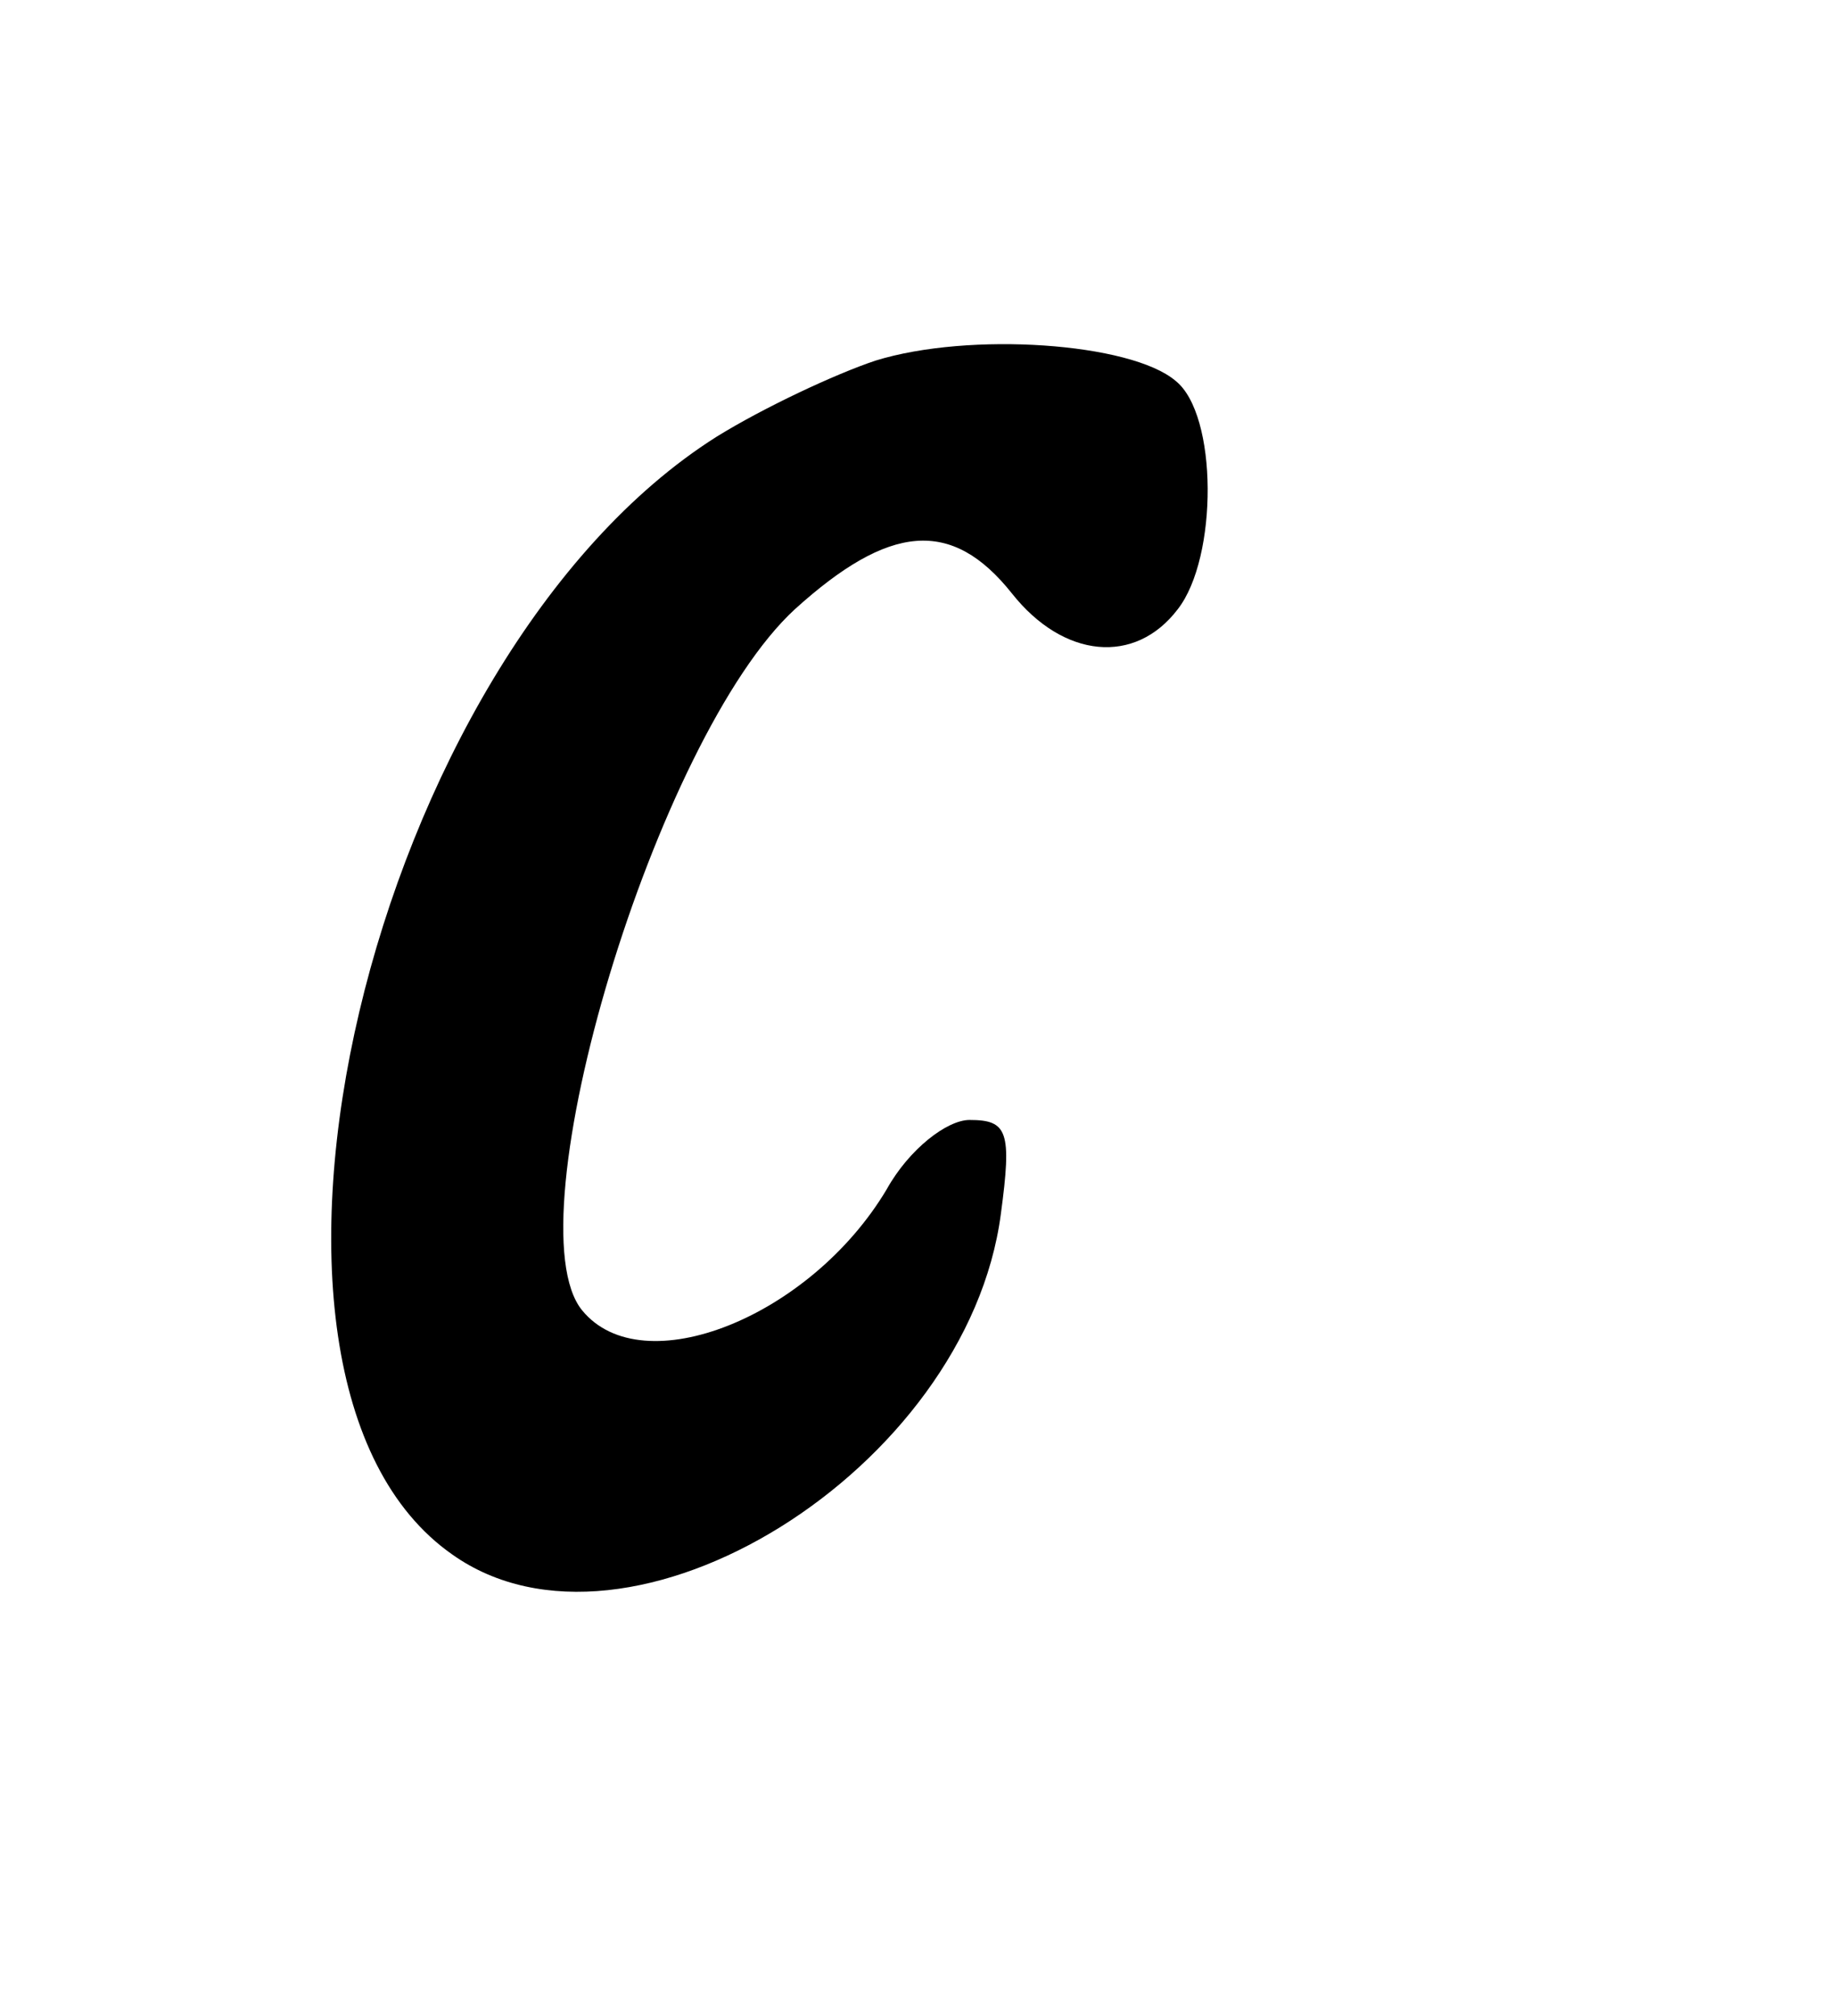 <?xml version="1.0" encoding="UTF-8" standalone="no"?>
<svg
   version="1.0"
   width="82pt"
   height="90pt"
   viewBox="0 0 82 90"
   preserveAspectRatio="xMidYMid meet"
   id="svg10"
   sodipodi:docname="c.svg"
   inkscape:version="1.4 (e7c3feb1, 2024-10-09)"
   xmlns:inkscape="http://www.inkscape.org/namespaces/inkscape"
   xmlns:sodipodi="http://sodipodi.sourceforge.net/DTD/sodipodi-0.dtd"
   xmlns="http://www.w3.org/2000/svg"
   xmlns:svg="http://www.w3.org/2000/svg">
  <defs
     id="defs10" />
  <sodipodi:namedview
     id="namedview10"
     pagecolor="#ffffff"
     bordercolor="#000000"
     borderopacity="0.25"
     inkscape:showpageshadow="2"
     inkscape:pageopacity="0.0"
     inkscape:pagecheckerboard="0"
     inkscape:deskcolor="#d1d1d1"
     inkscape:document-units="pt"
     inkscape:zoom="1.7333333"
     inkscape:cx="-0.57692308"
     inkscape:cy="61.442308"
     inkscape:current-layer="svg10" />
  <path
     d="m 39.1,16.1 c -1.8,0.6 -5,2.1 -7.1,3.4 -15.5,9.8 -23.1,42 -11.8,49.9 7.9,5.6 23,-3.8 24.5,-15.2 0.5,-3.7 0.3,-4.2 -1.4,-4.2 -1,0 -2.7,1.3 -3.7,3.1 -3.4,5.7 -10.9,8.7 -13.6,5.4 -3.2,-3.9 3.3,-25.6 9.5,-31.3 4.2,-3.8 7,-4.1 9.7,-0.7 2.3,2.9 5.5,3.2 7.4,0.7 1.8,-2.3 1.8,-8.7 -0.1,-10.2 -2,-1.7 -9.2,-2.2 -13.4,-0.9 z"
     id="path4"
     style="fill:#000000;stroke:none;stroke-width:0.1" />
</svg>
